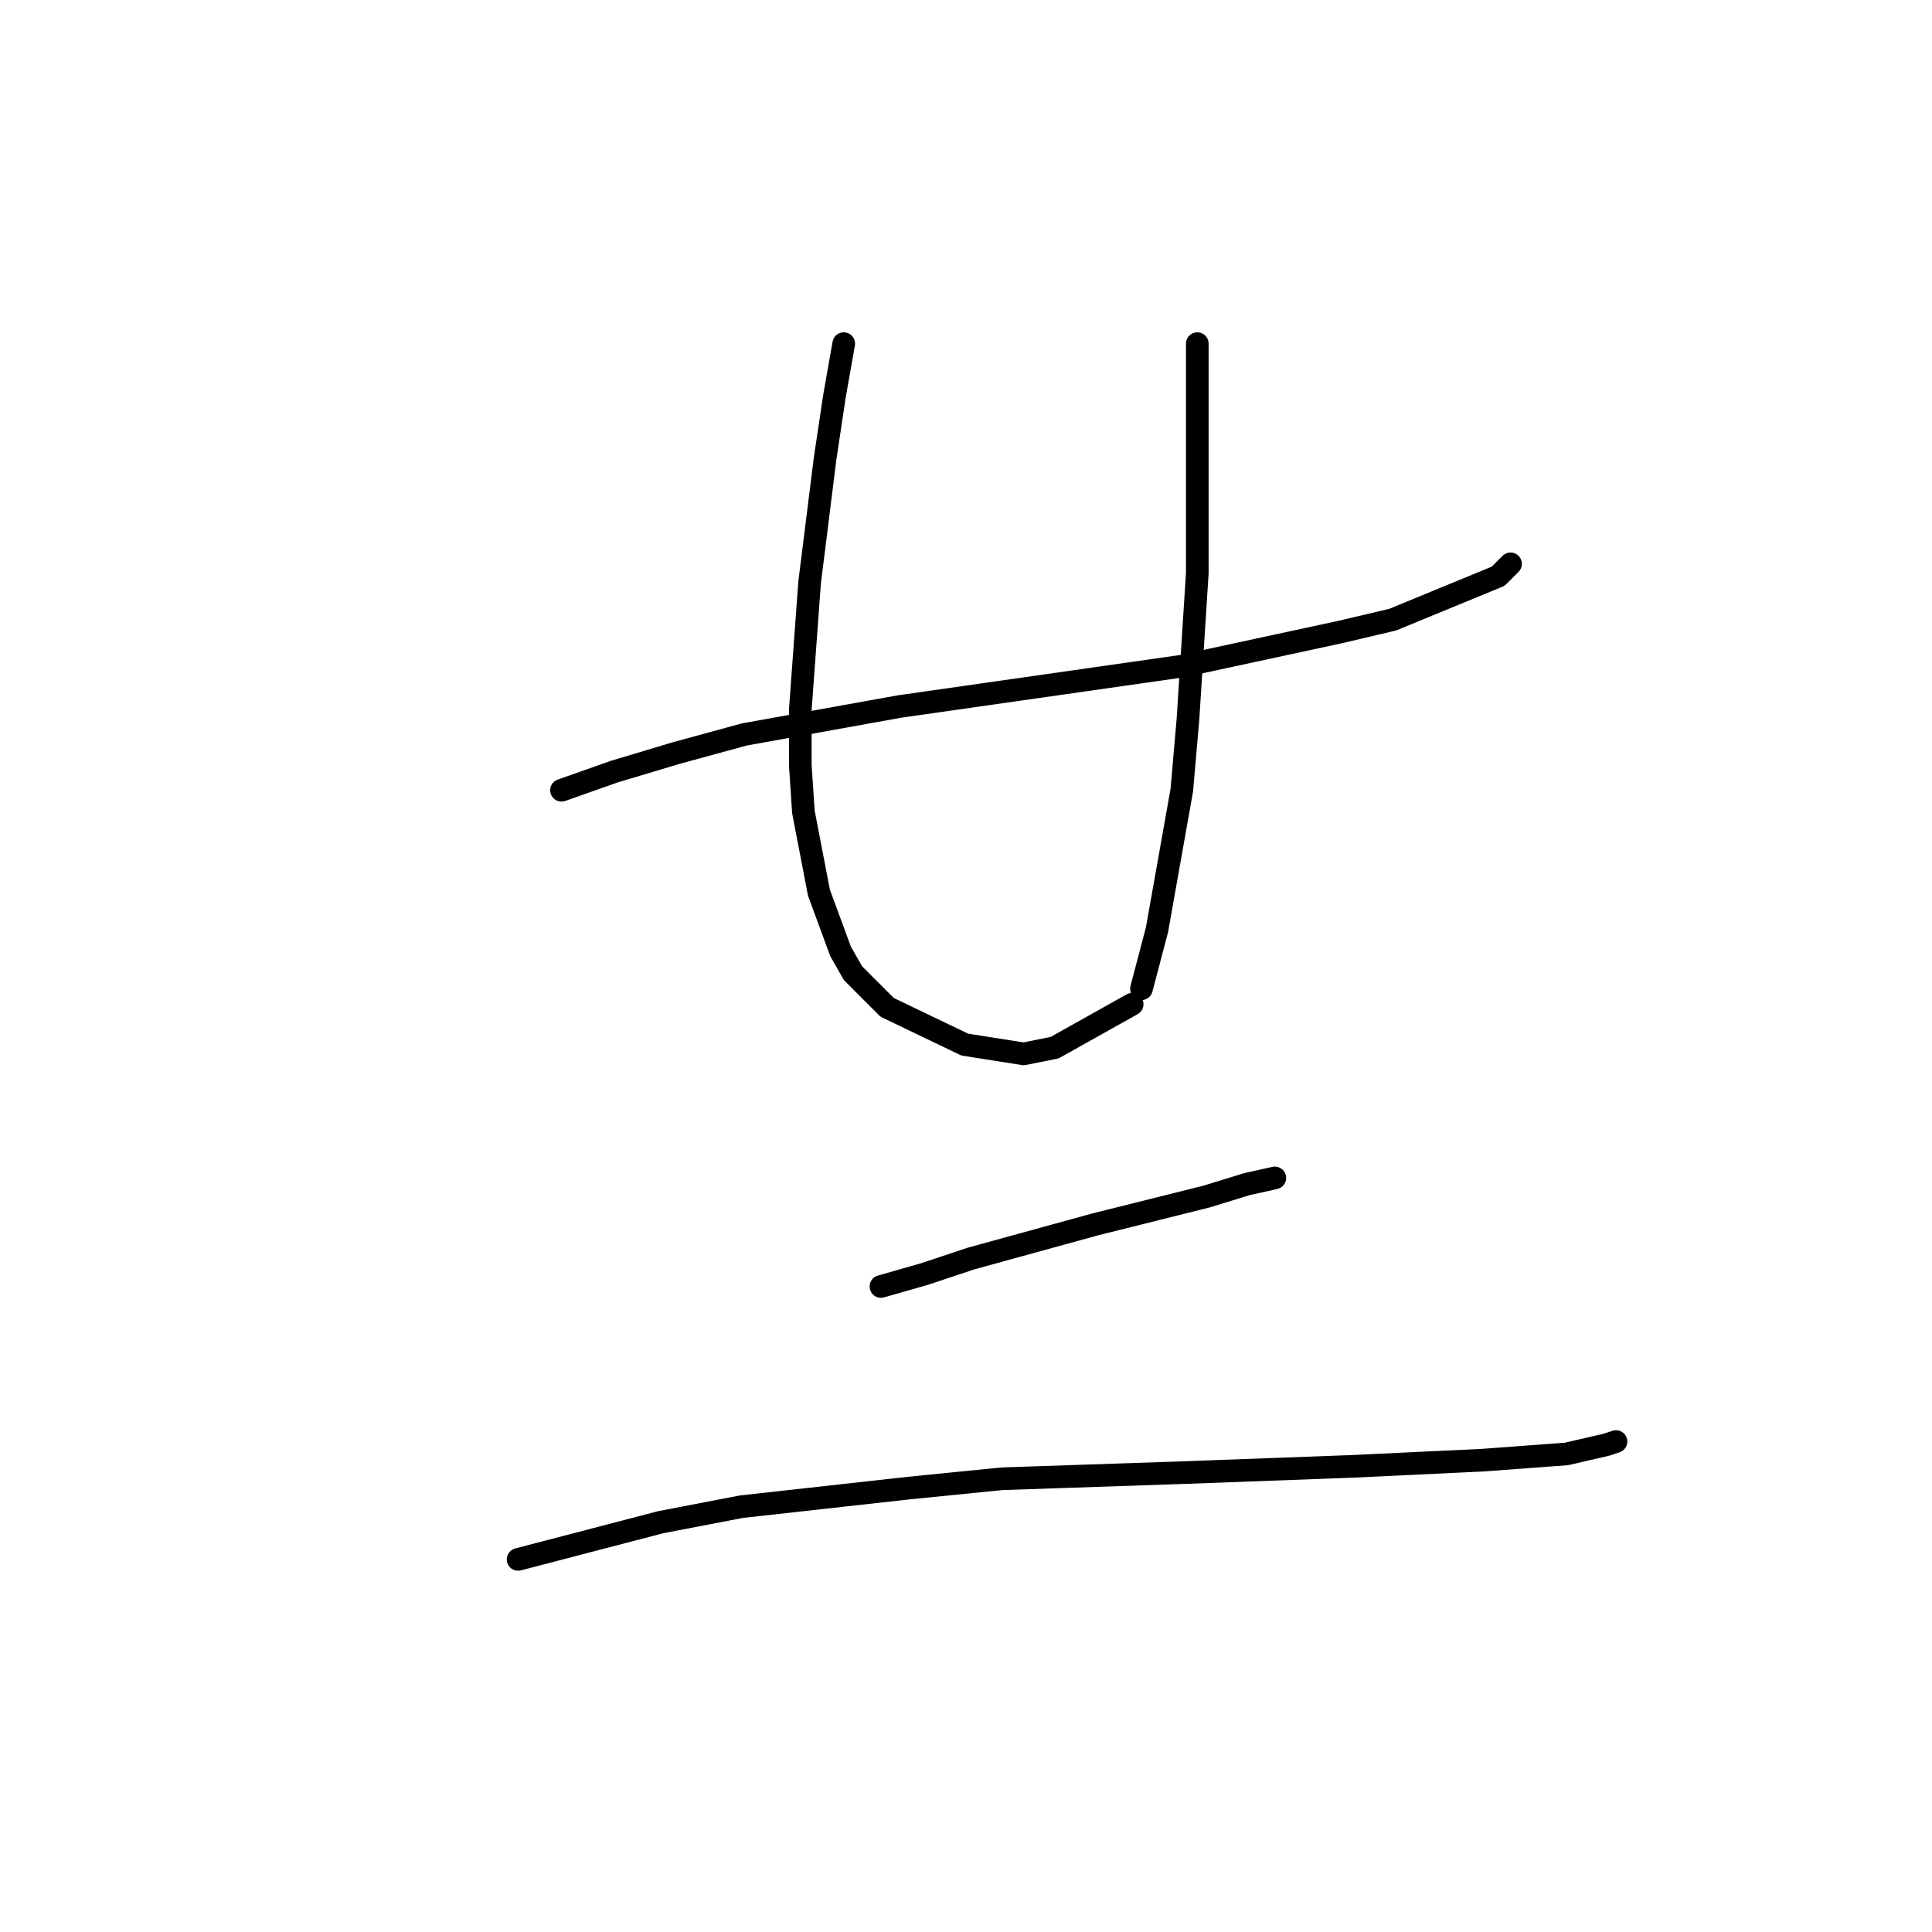 <?xml version="1.0" standalone="no"?>
    <svg width="256" height="256" xmlns="http://www.w3.org/2000/svg" version="1.1">
    <polyline stroke="black" stroke-width="3" stroke-linecap="round" fill="transparent" stroke-linejoin="round" points="74.402 104.712 81.388 102.246 89.607 99.781 98.648 97.315 119.196 93.616 130.703 91.972 156.593 88.274 177.552 83.753 184.539 82.109 198.511 76.356 200.155 74.712 200.155 74.712 " />
        <polyline stroke="black" stroke-width="3" stroke-linecap="round" fill="transparent" stroke-linejoin="round" points="111.799 45.534 110.566 52.52 109.333 60.74 107.278 77.178 106.045 94.027 106.045 101.424 106.456 107.589 108.511 118.274 111.388 126.082 113.032 128.959 117.552 133.479 127.826 138.411 135.634 139.644 139.744 138.822 150.018 133.068 150.018 133.068 " />
        <polyline stroke="black" stroke-width="3" stroke-linecap="round" fill="transparent" stroke-linejoin="round" points="158.648 45.534 158.648 51.288 158.648 58.685 158.648 75.945 157.415 95.26 156.593 104.712 153.306 123.205 151.251 131.013 151.251 131.013 " />
        <polyline stroke="black" stroke-width="3" stroke-linecap="round" fill="transparent" stroke-linejoin="round" points="116.73 170.465 122.484 168.822 128.648 166.767 145.087 162.246 159.881 158.548 165.224 156.904 168.922 156.082 168.922 156.082 " />
        <polyline stroke="black" stroke-width="3" stroke-linecap="round" fill="transparent" stroke-linejoin="round" points="68.648 206.63 78.1 204.164 87.552 201.698 98.237 199.644 120.429 197.178 132.758 195.945 157.004 195.123 179.196 194.301 196.456 193.479 207.552 192.657 212.895 191.424 214.128 191.013 214.128 191.013 " />
        </svg>